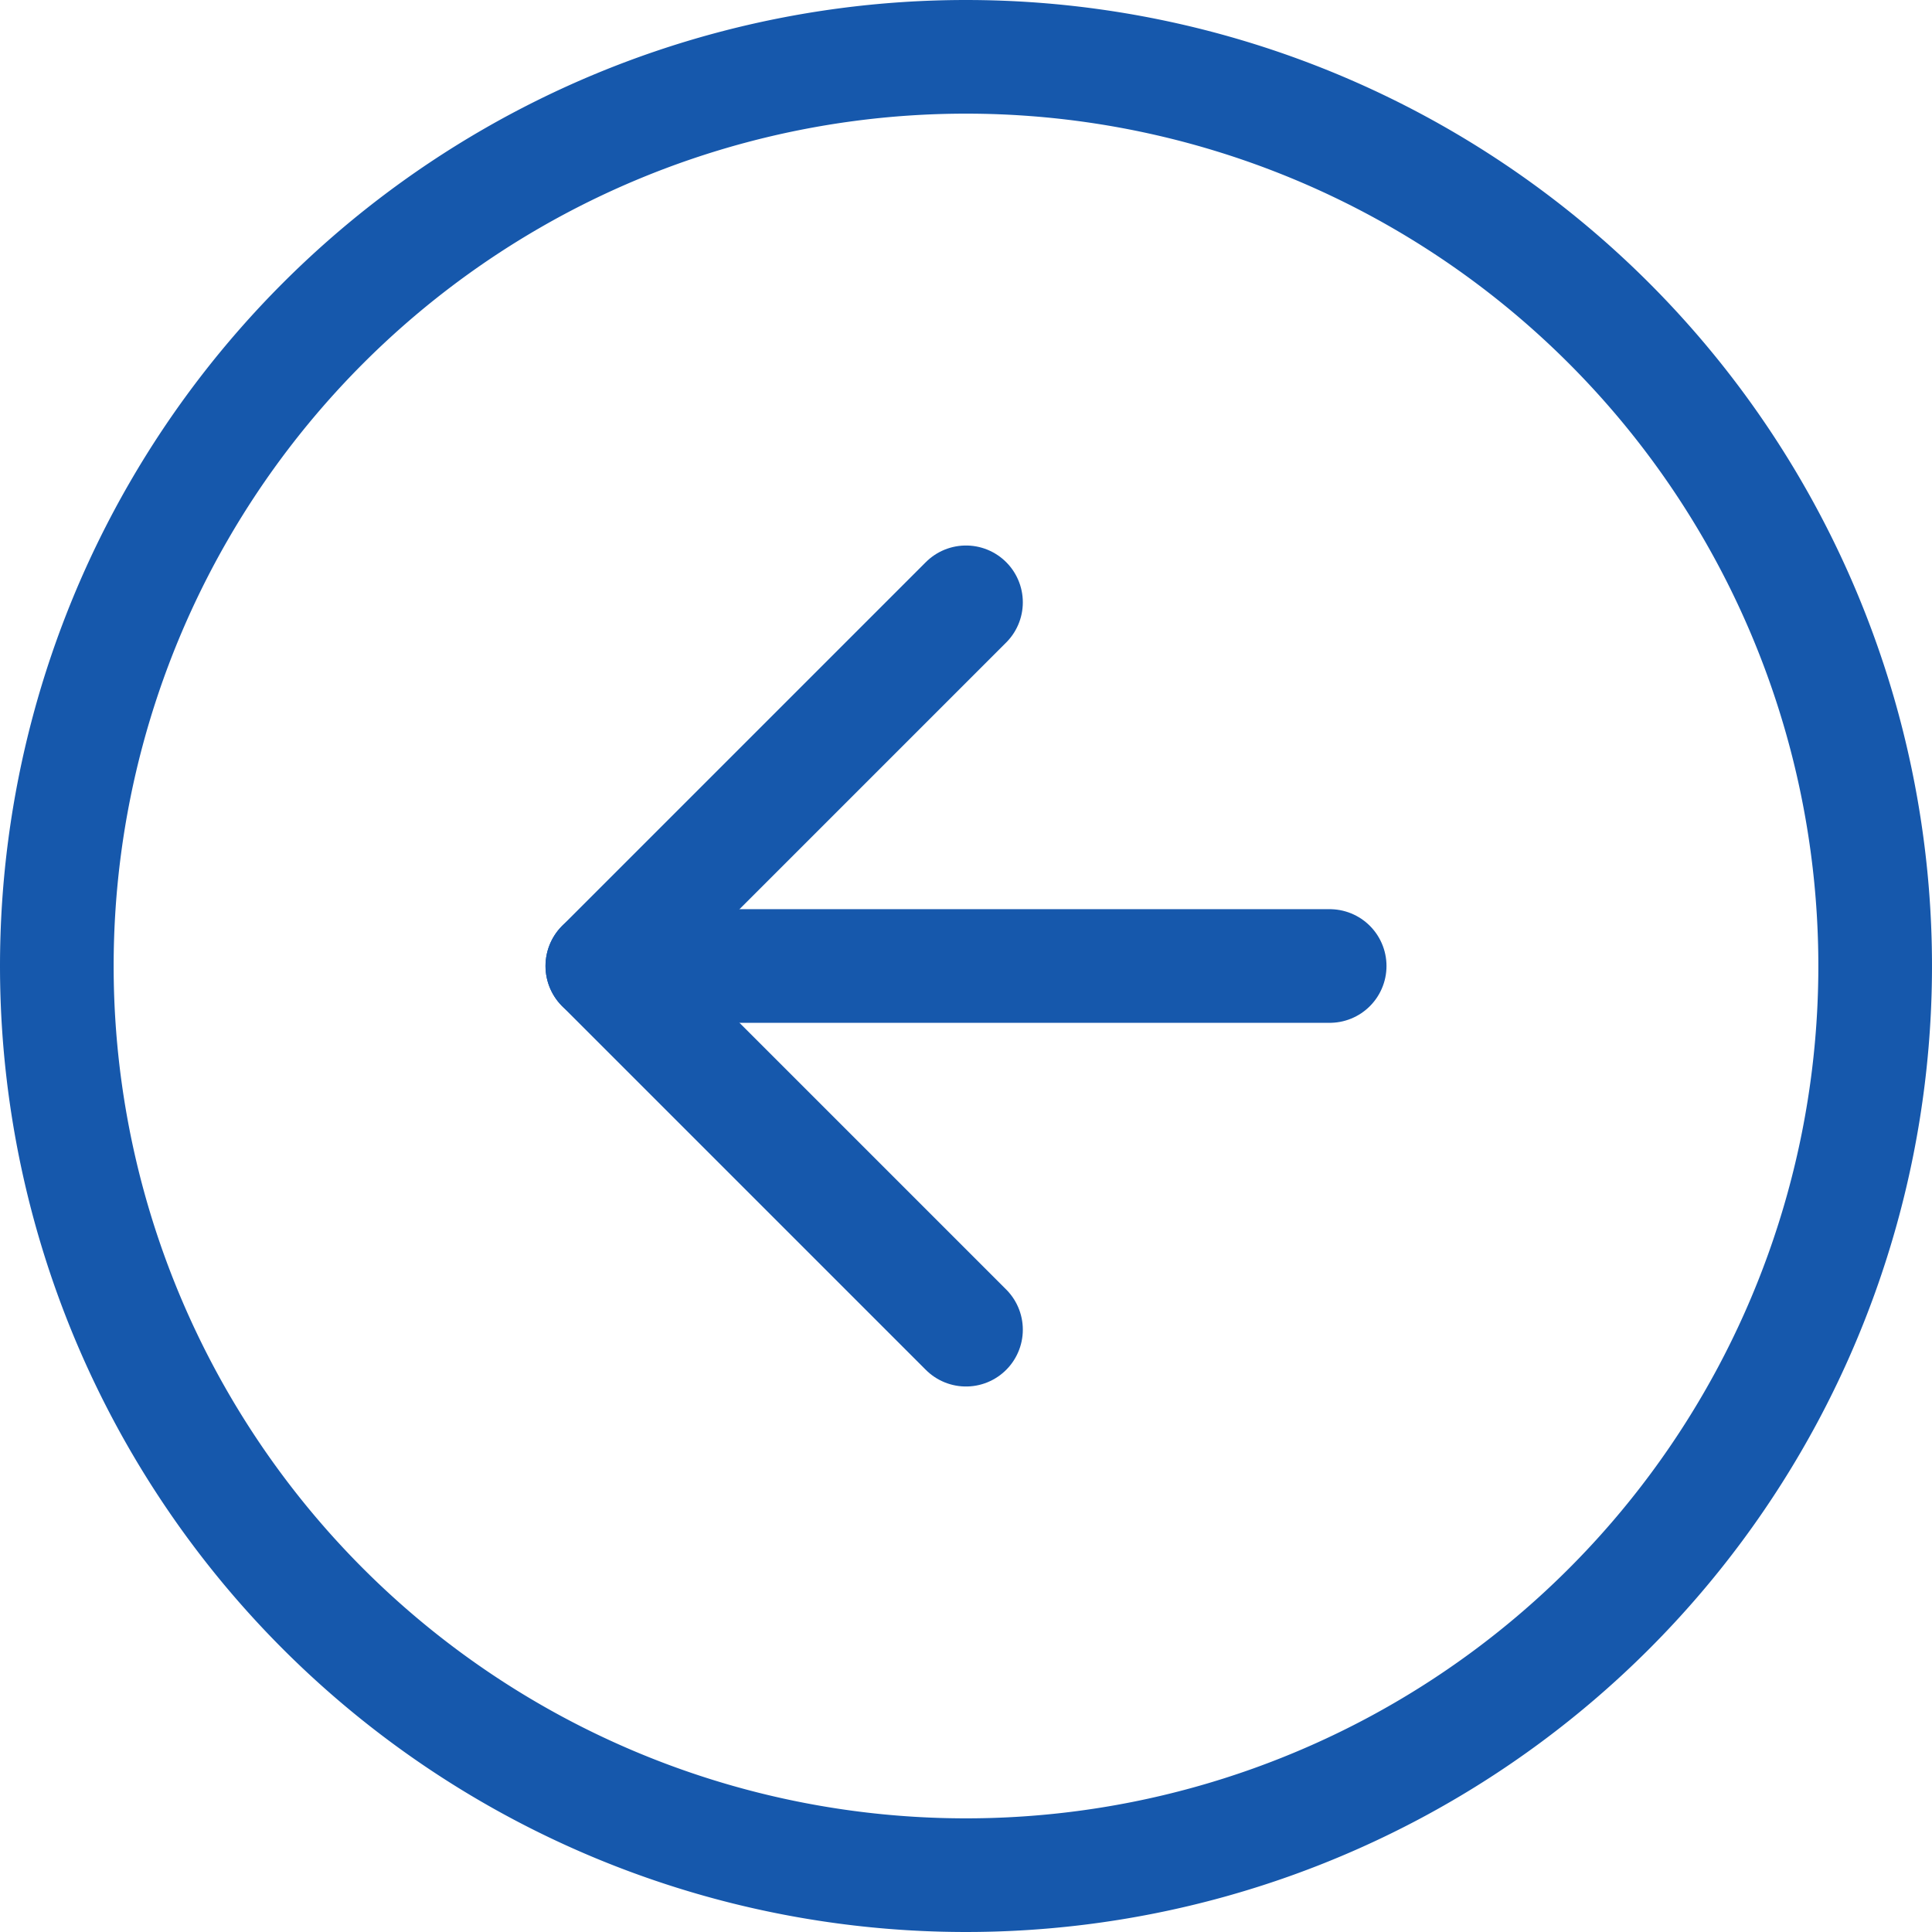 <svg xmlns="http://www.w3.org/2000/svg" width="42.5" height="42.5" viewBox="0 0 42.5 42.5">
  <g id="left_orange_arrow" transform="translate(-252.75 -3218.75)">
    <g id="Icon_feather-arrow-right-circle" data-name="Icon feather-arrow-right-circle" transform="translate(254 3220)">
      <path id="Path_3" data-name="Path 3" d="M3,23A20,20,0,1,0,23,3,20,20,0,0,0,3,23Z" transform="translate(-3 -3)" fill="none" stroke="#1658ac" stroke-linecap="round" stroke-linejoin="round" stroke-width="2.5"/>
      <path id="Path_4" data-name="Path 4" d="M26,28l-8-8,8-8" transform="translate(-6)" fill="none" stroke="#1658ac" stroke-linecap="round" stroke-linejoin="round" stroke-width="2.5"/>
      <path id="Path_5" data-name="Path 5" d="M28,18H12" transform="translate(0 2)" fill="none" stroke="#1658ac" stroke-linecap="round" stroke-linejoin="round" stroke-width="2.5"/>
    </g>
  </g>
</svg>
